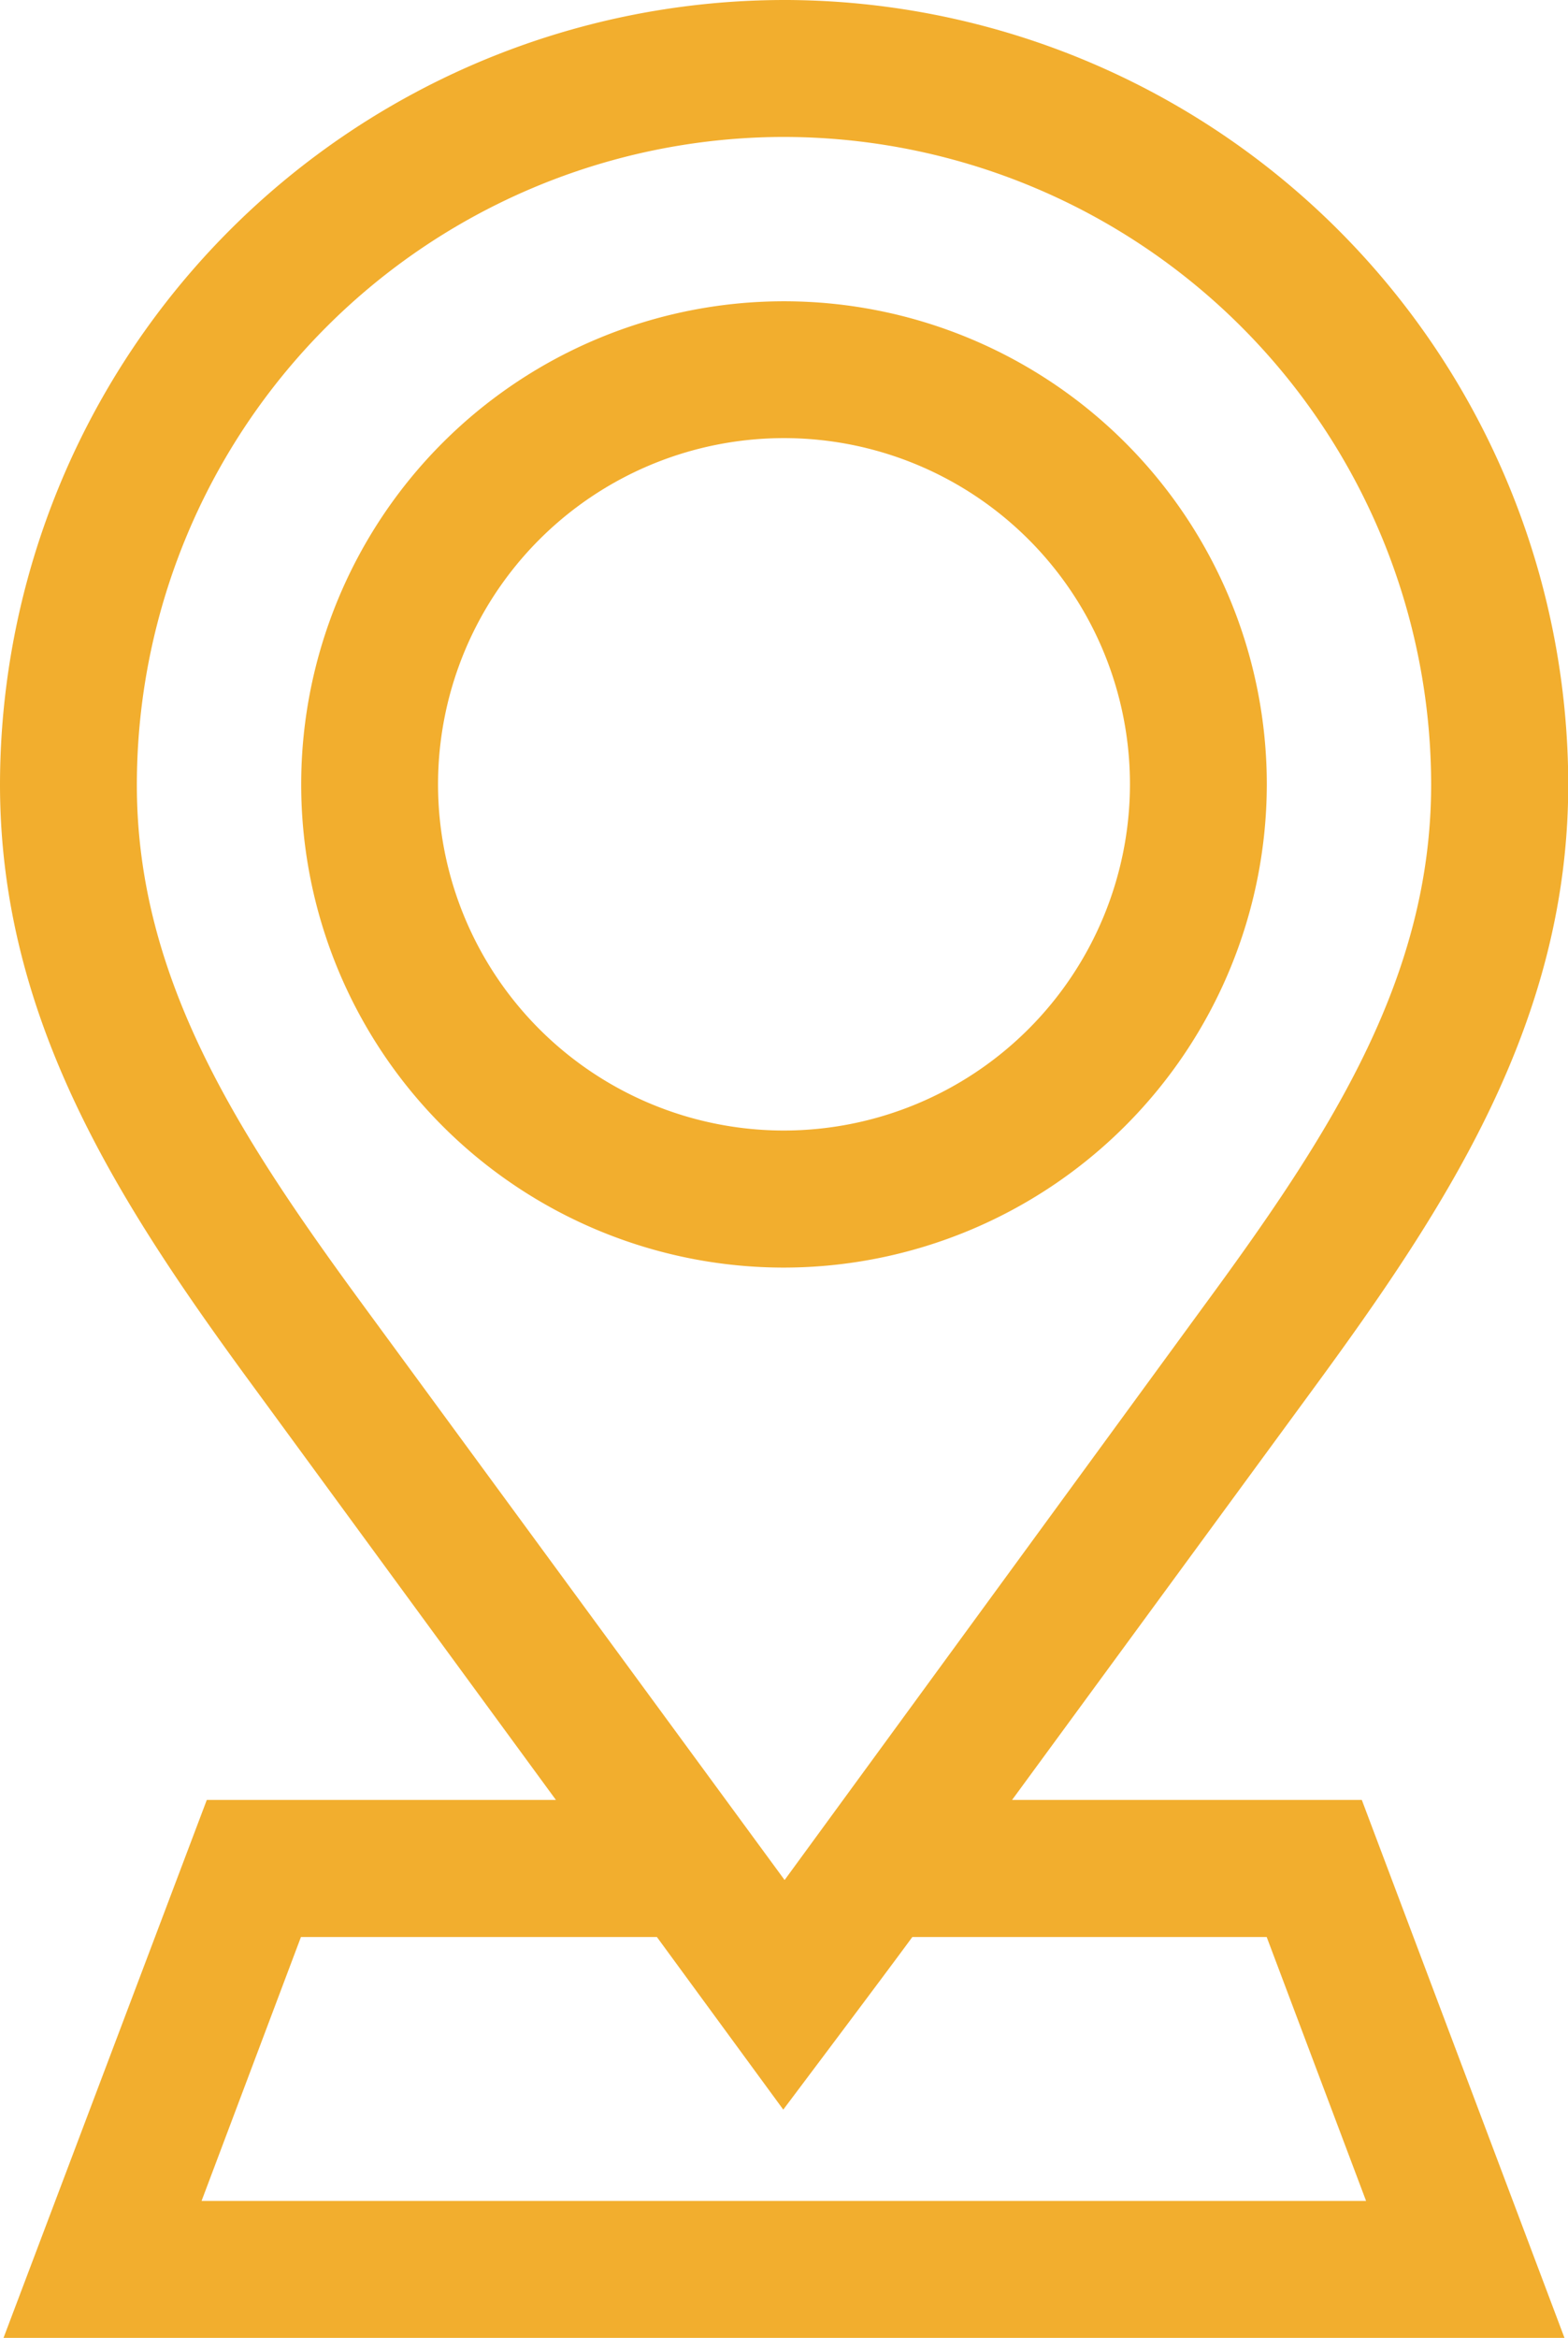 <svg xmlns="http://www.w3.org/2000/svg" width="12.89" height="19.206" viewBox="0 0 12.89 19.206">
  <g id="location-pin" transform="translate(0 0)">
    <path id="Path_4245" data-name="Path 4245" d="M8.32,14.786l2.472-3.372c1.106-1.507,2.1-3.022,2.1-4.97A6.452,6.452,0,0,0,6.472,0H6.444A6.452,6.452,0,0,0,0,6.444c0,1.948.992,3.463,2.1,4.97L4.57,14.786H1.7L.029,19.205H12.861l-1.666-4.419ZM3.005,10.749c-1.028-1.4-1.88-2.694-1.88-4.3A5.325,5.325,0,0,1,6.42,1.125h.025a5.326,5.326,0,0,1,5.32,5.319c0,1.61-.851,2.9-1.88,4.3l-3.435,4.7ZM1.657,18.08l.817-2.168H5.4l1.039,1.418S7.3,16.186,7.5,15.912h2.913l.817,2.168Zm0,0" fill="#f2ae2e"/>
    <path id="Path_4246" data-name="Path 4246" d="M73.937,69.969a3.969,3.969,0,1,0-3.969,3.969A3.974,3.974,0,0,0,73.937,69.969Zm-3.969,2.843a2.844,2.844,0,1,1,2.844-2.843A2.847,2.847,0,0,1,69.968,72.812Zm0,0" transform="translate(-63.523 -63.525)" fill="#f2ae2e"/>
  </g>
</svg>

